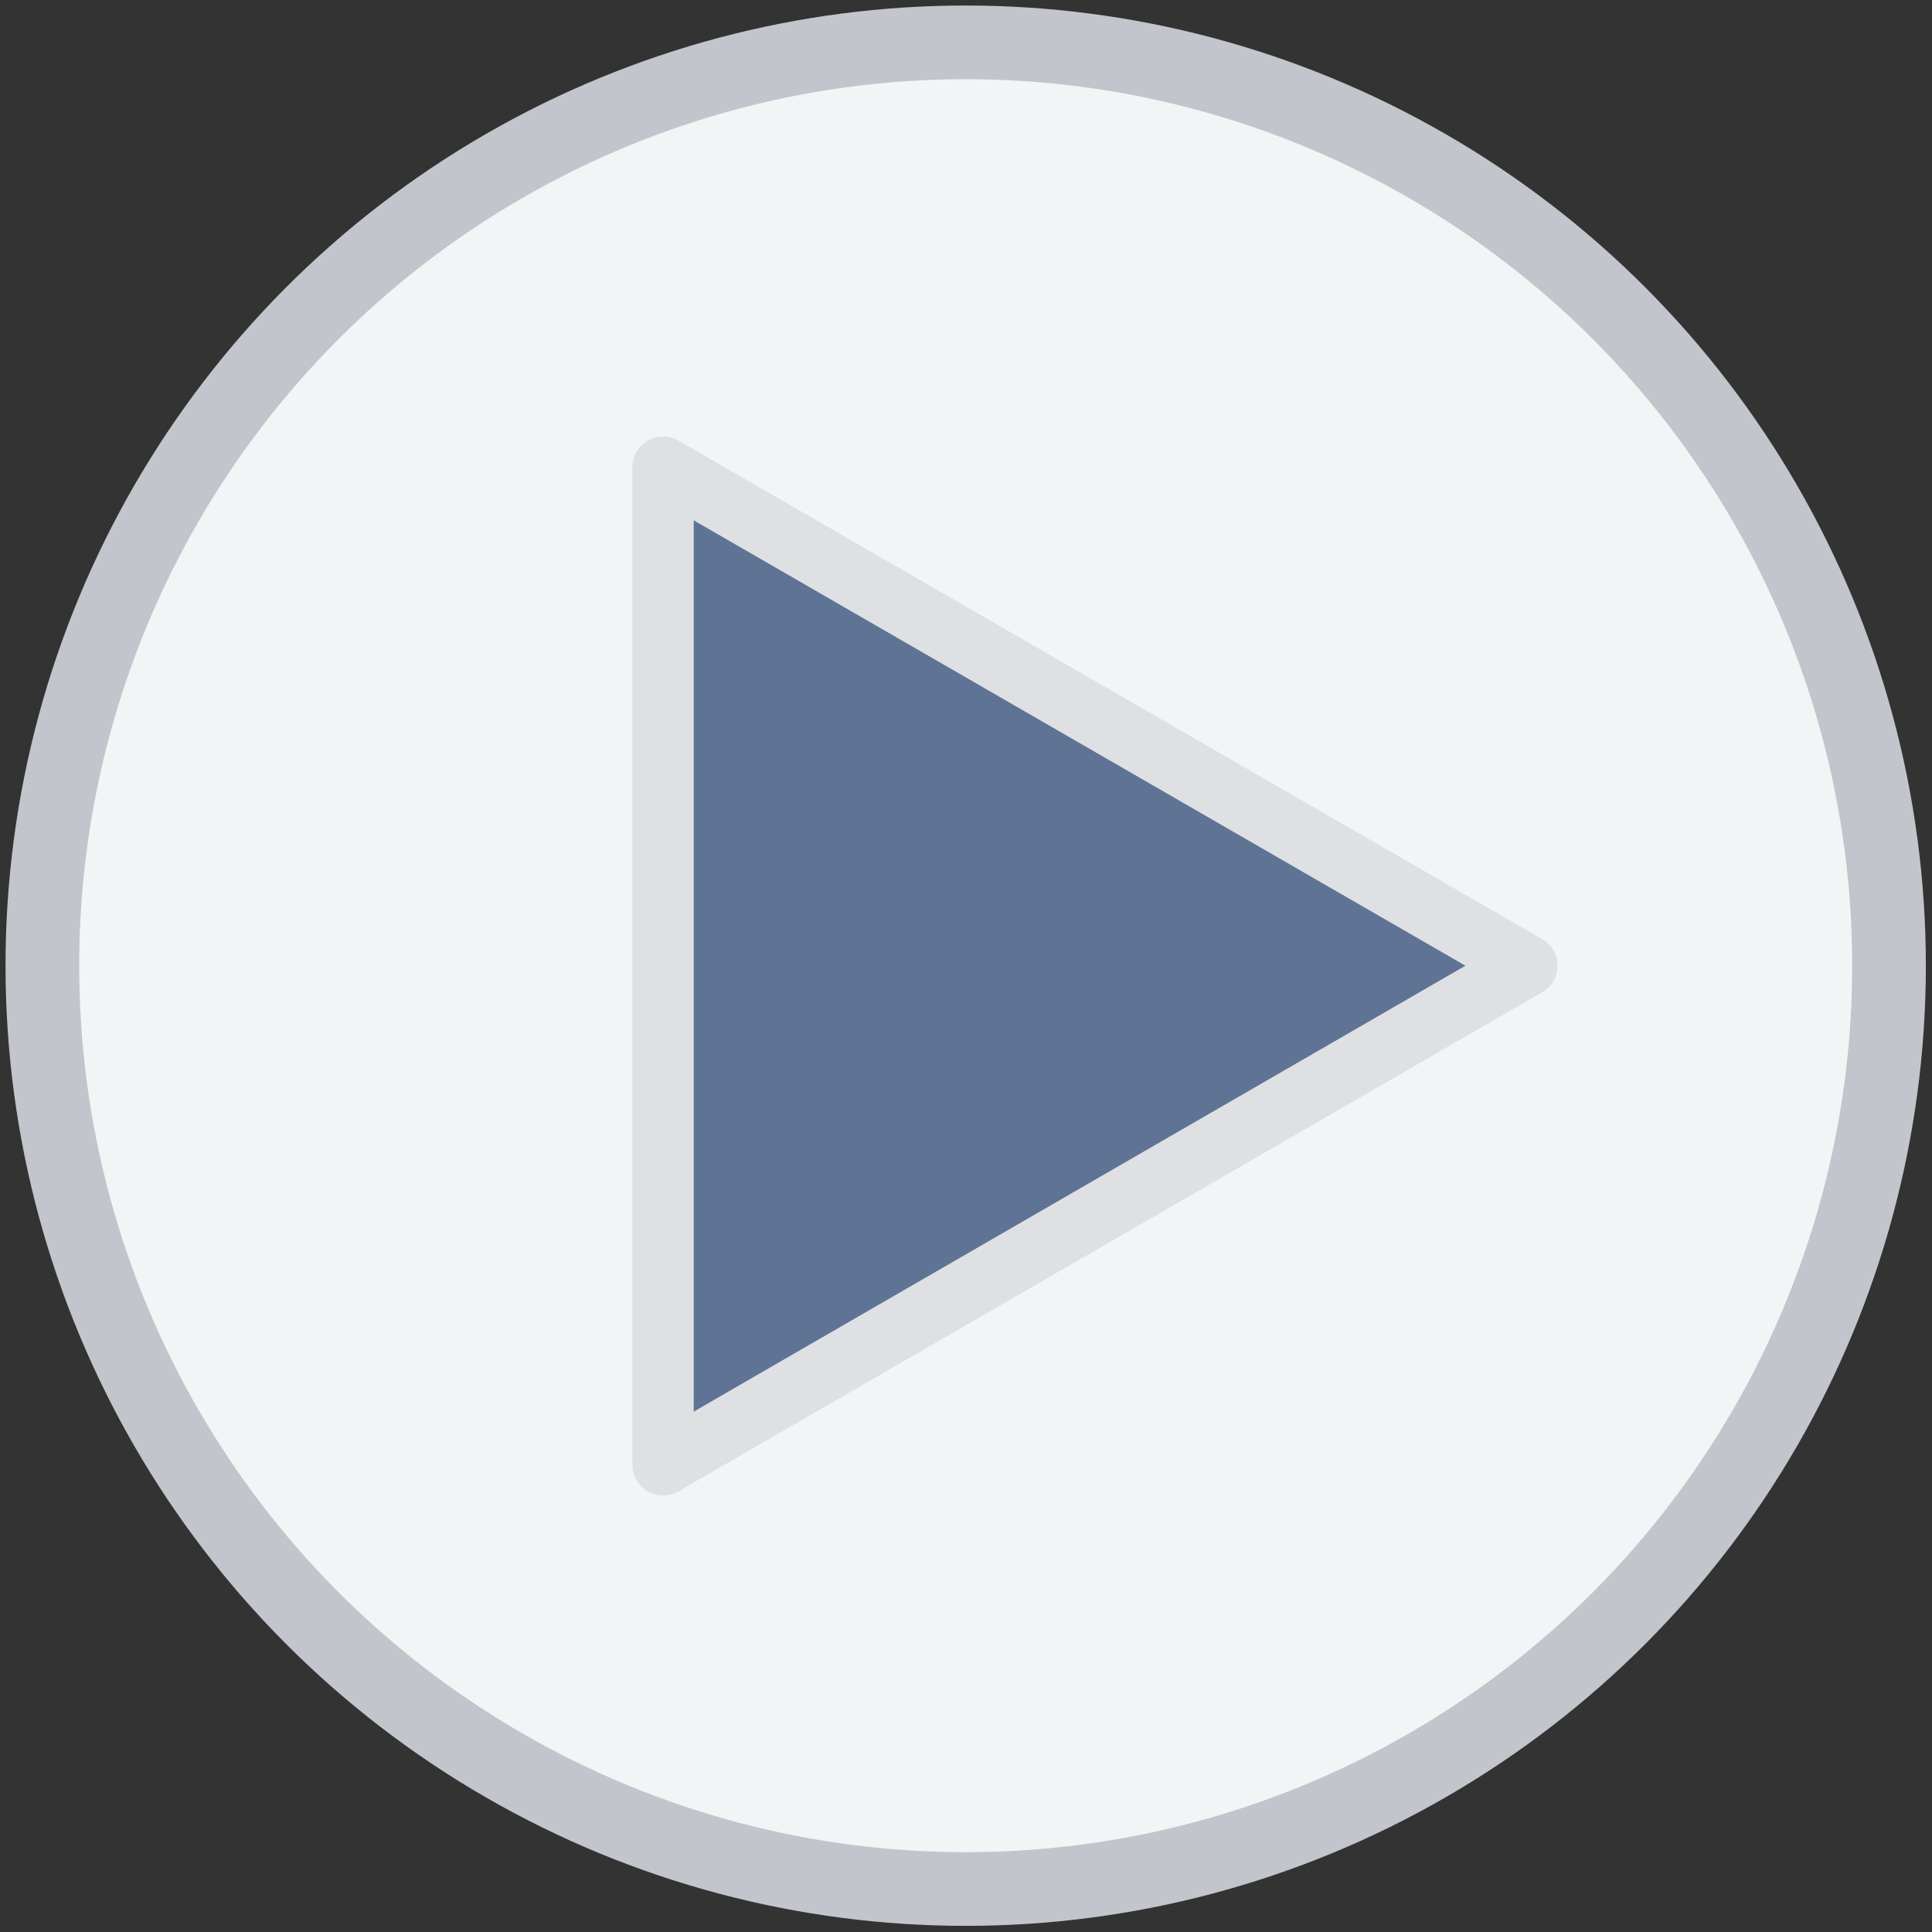 <?xml version="1.0" encoding="utf-8"?>
<svg xmlns="http://www.w3.org/2000/svg" x="0px" y="0px" viewBox="0 0 314.7 314.7">
	<rect x="0" y="0" width="314.7" height="314.7" fill="#333333" stroke="none"/>
	<style type="text/css">
		.st0 {
			fill: #f2f4f6;
			stroke: #c2c5cc;
			stroke-width: 12;
			stroke-miterlimit: 10;
		}

		.st1 {
			fill: #5f7495;
			stroke: #dfe0e3;
			stroke-width: 10;
			stroke-linejoin: round;
			stroke-miterlimit: 10;
		}
	</style>

	<circle class="st0" cx="157.3" cy="157.3" r="150.4"/>
	<polygon class="st1" points="108,76.1 248.7,157.3 108,238.6"/>
</svg>
